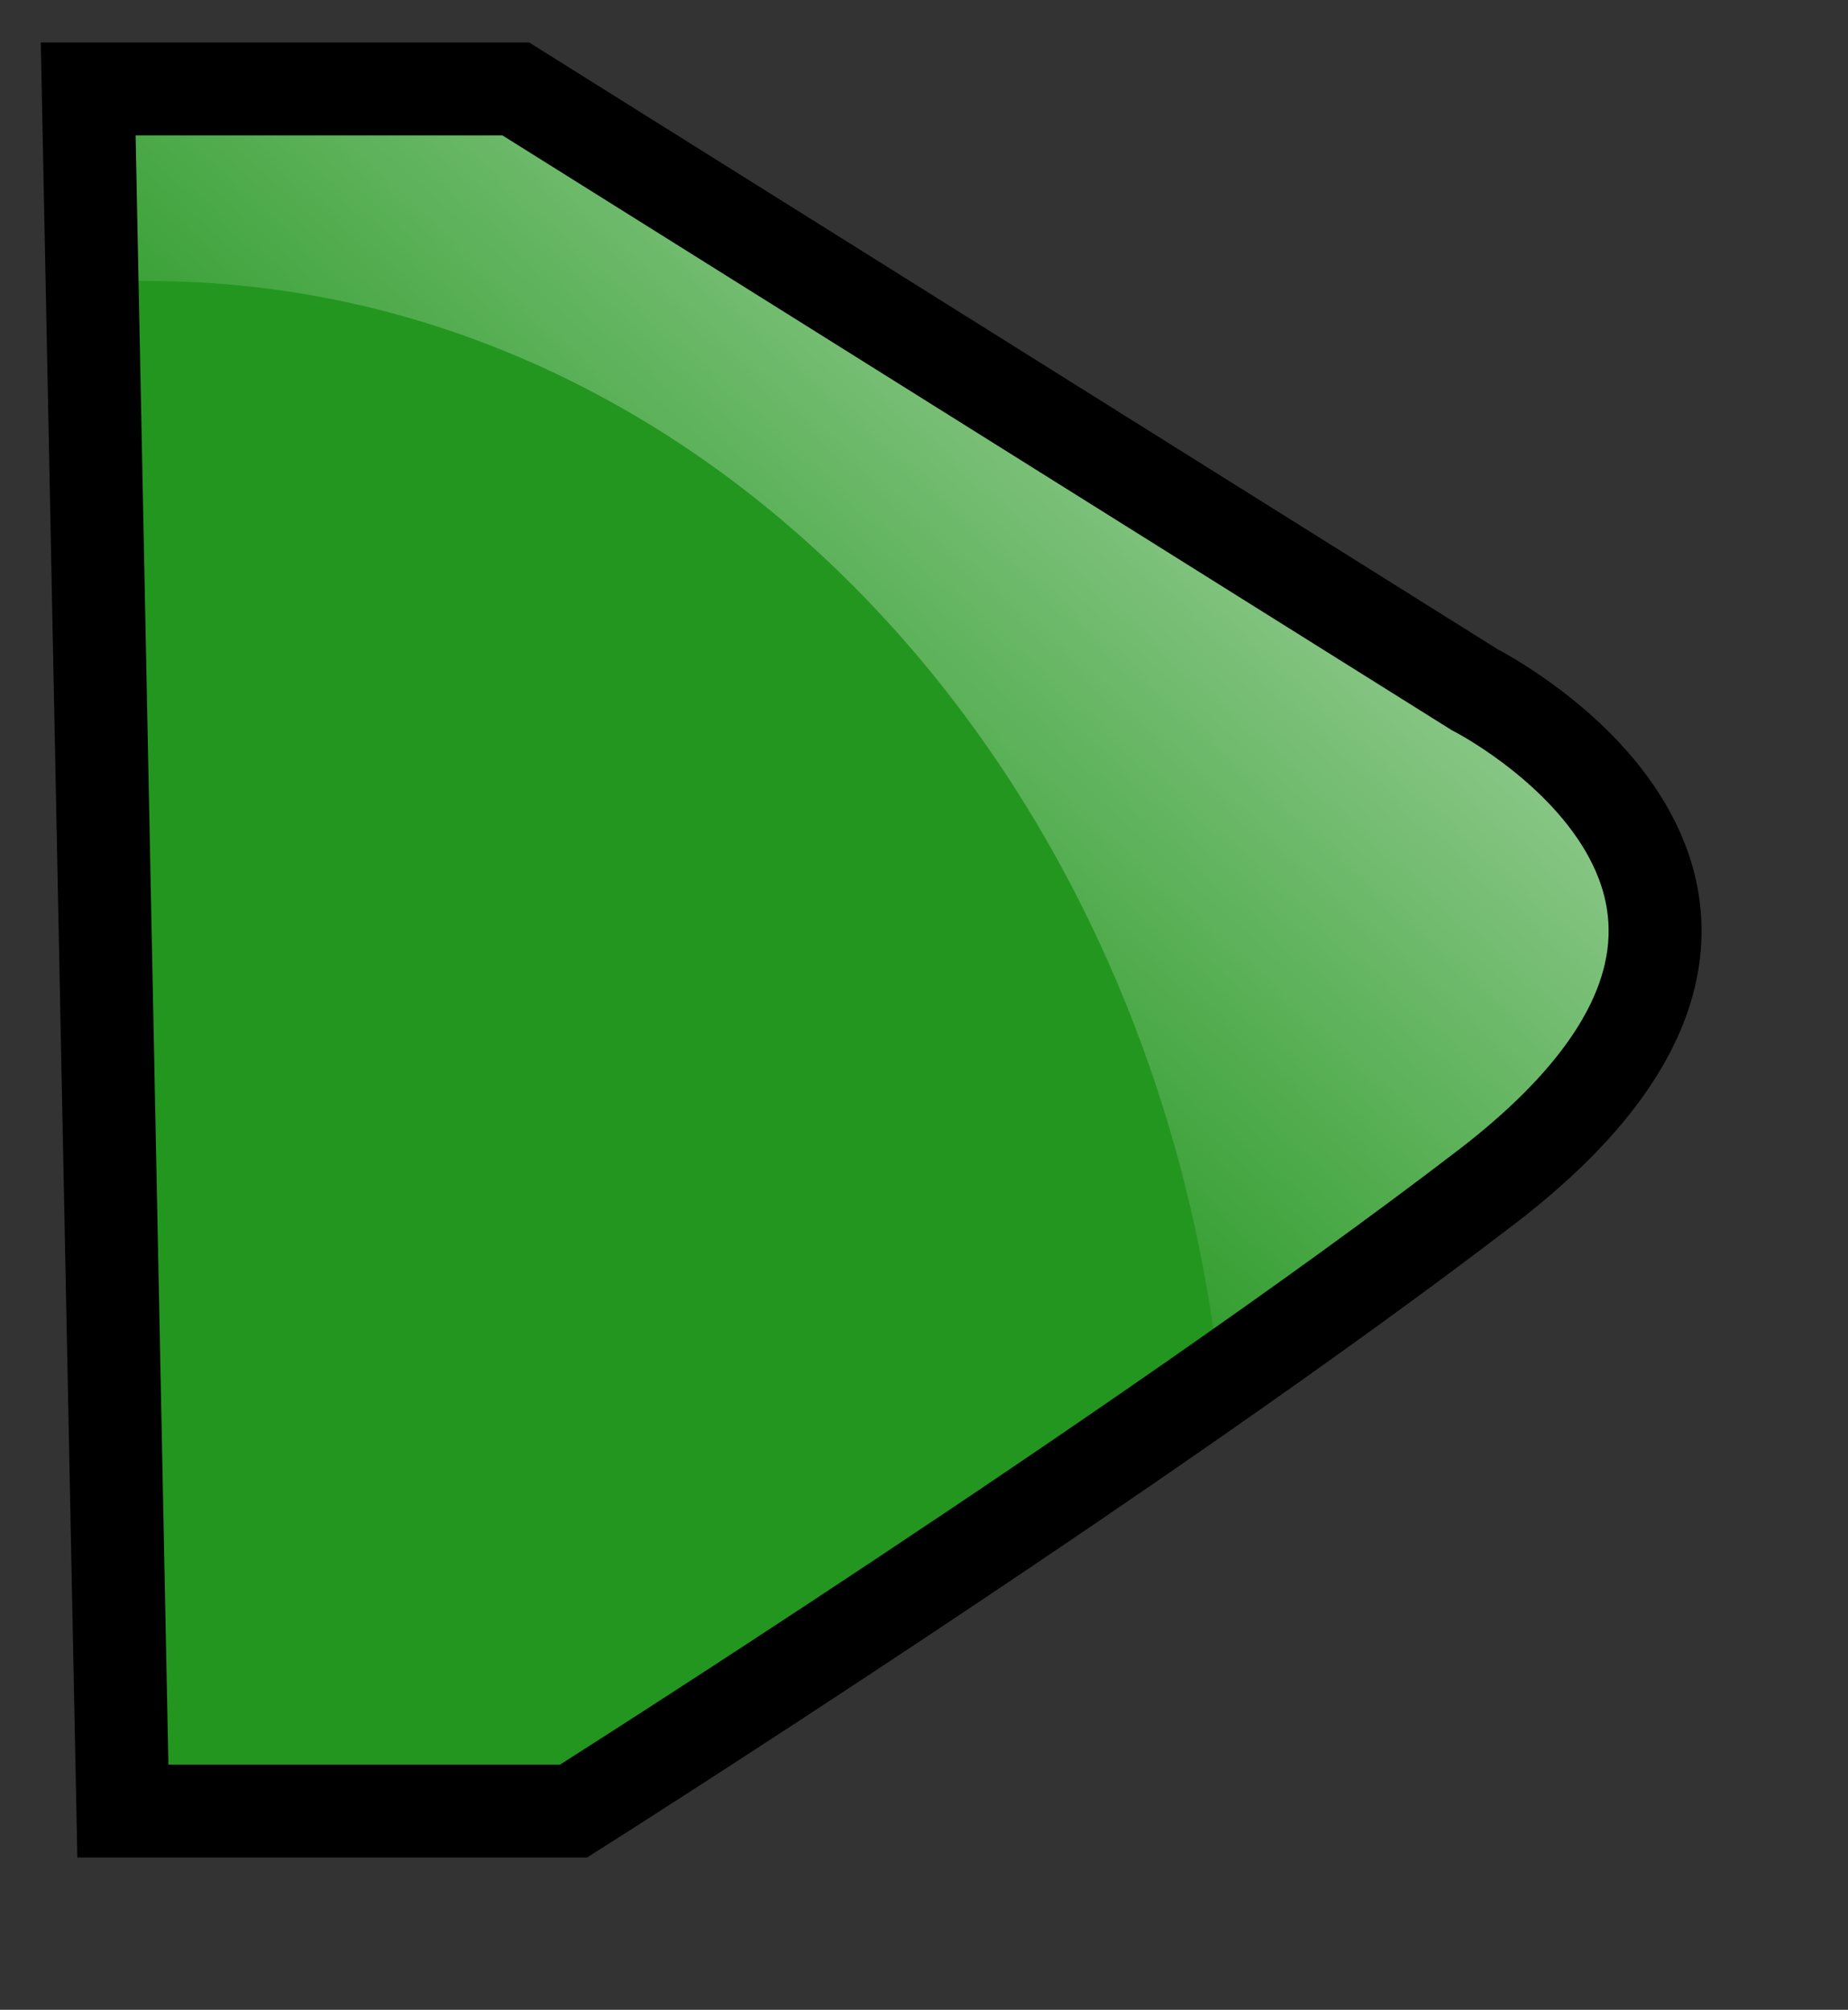 <?xml version="1.0" encoding="UTF-8" standalone="no"?>
<!-- Created with Inkscape (http://www.inkscape.org/) -->
<svg
   xmlns:dc="http://purl.org/dc/elements/1.1/"
   xmlns:cc="http://web.resource.org/cc/"
   xmlns:rdf="http://www.w3.org/1999/02/22-rdf-syntax-ns#"
   xmlns:svg="http://www.w3.org/2000/svg"
   xmlns="http://www.w3.org/2000/svg"
   xmlns:xlink="http://www.w3.org/1999/xlink"
   xmlns:sodipodi="http://inkscape.sourceforge.net/DTD/sodipodi-0.dtd"
   xmlns:inkscape="http://www.inkscape.org/namespaces/inkscape"
   id="svg3668"
   sodipodi:version="0.32"
   inkscape:version="0.43"
   width="121.28pt"
   height="131.89pt"
   sodipodi:docbase="D:\down\PHPS Icons"
   sodipodi:docname="activate.svg"
   version="1.0">
  <rect width="100%" height="100%" fill="#333333" stroke="none"/>
  <defs
     id="defs3671">
    <linearGradient
       inkscape:collect="always"
       id="linearGradient4577">
      <stop
         style="stop-color:#ffffff;stop-opacity:1;"
         offset="0"
         id="stop4579" />
      <stop
         style="stop-color:#ffffff;stop-opacity:0;"
         offset="1"
         id="stop4581" />
    </linearGradient>
    <linearGradient
       id="linearGradient4562">
      <stop
         style="stop-color:#ffffff;stop-opacity:1;"
         offset="0"
         id="stop4564" />
      <stop
         style="stop-color:#ffffff;stop-opacity:0;"
         offset="1"
         id="stop4566" />
    </linearGradient>
    <linearGradient
       inkscape:collect="always"
       xlink:href="#linearGradient4562"
       id="linearGradient4568"
       x1="333.791"
       y1="231.808"
       x2="311.171"
       y2="234.426"
       gradientUnits="userSpaceOnUse"
       gradientTransform="translate(-18.156,1.617)" />
    <linearGradient
       inkscape:collect="always"
       xlink:href="#linearGradient4577"
       id="linearGradient4583"
       x1="290.466"
       y1="192.262"
       x2="278.528"
       y2="205.443"
       gradientUnits="userSpaceOnUse"
       gradientTransform="matrix(8.132,0,0,8.132,-2220.329,-1594.231)" />
  </defs>
  <sodipodi:namedview
     inkscape:window-height="980"
     inkscape:window-width="1280"
     inkscape:pageshadow="2"
     inkscape:pageopacity="0.0"
     borderopacity="1.0"
     bordercolor="#666666"
     pagecolor="#ffffff"
     id="base"
     showguides="true"
     inkscape:guide-bbox="true"
     inkscape:zoom="0.7107819"
     inkscape:cx="315.98328"
     inkscape:cy="-50.598678"
     inkscape:window-x="-4"
     inkscape:window-y="-4"
     inkscape:current-layer="svg3668"
     showborder="true" />
  <path
     style="fill:#23961f;fill-opacity:1;fill-rule:evenodd;stroke:none;stroke-width:1px;stroke-linecap:butt;stroke-linejoin:miter;stroke-opacity:1"
     d="M 4.472,6.265 L 41.889,6.265 L 125.825,58.851 C 125.825,58.851 160.591,76.457 126.836,102.336 C 96.498,125.595 46.945,156.945 46.945,156.945 L 7.506,156.945 L 4.472,6.265 z "
     id="path3677"
     sodipodi:nodetypes="cccsccc" />
  <path
     style="fill:url(#linearGradient4583);fill-opacity:1;fill-rule:evenodd;stroke:none;stroke-width:1px;stroke-linecap:butt;stroke-linejoin:miter;stroke-opacity:1"
     d="M 4.599,5.786 L 5.107,24.846 C 7.703,24.597 10.335,24.592 12.986,24.592 C 59.957,24.592 98.916,64.49 106.252,116.842 C 113.574,111.681 120.807,106.666 127.091,101.848 C 159.791,76.778 128.082,59.449 126.074,58.392 L 42.211,5.786 L 4.599,5.786 z "
     id="path4570" />
  <path
     style="fill:none;fill-opacity:1;fill-rule:evenodd;stroke:#000000;stroke-width:8.132px;stroke-linecap:butt;stroke-linejoin:miter;stroke-opacity:1"
     d="M 7.718,7.782 L 45.135,7.782 L 129.071,60.368 C 129.071,60.368 163.837,77.974 130.082,103.853 C 99.744,127.112 50.192,158.462 50.192,158.462 L 10.752,158.462 L 7.718,7.782 z "
     id="path4585"
     sodipodi:nodetypes="cccsccc" />
</svg>
